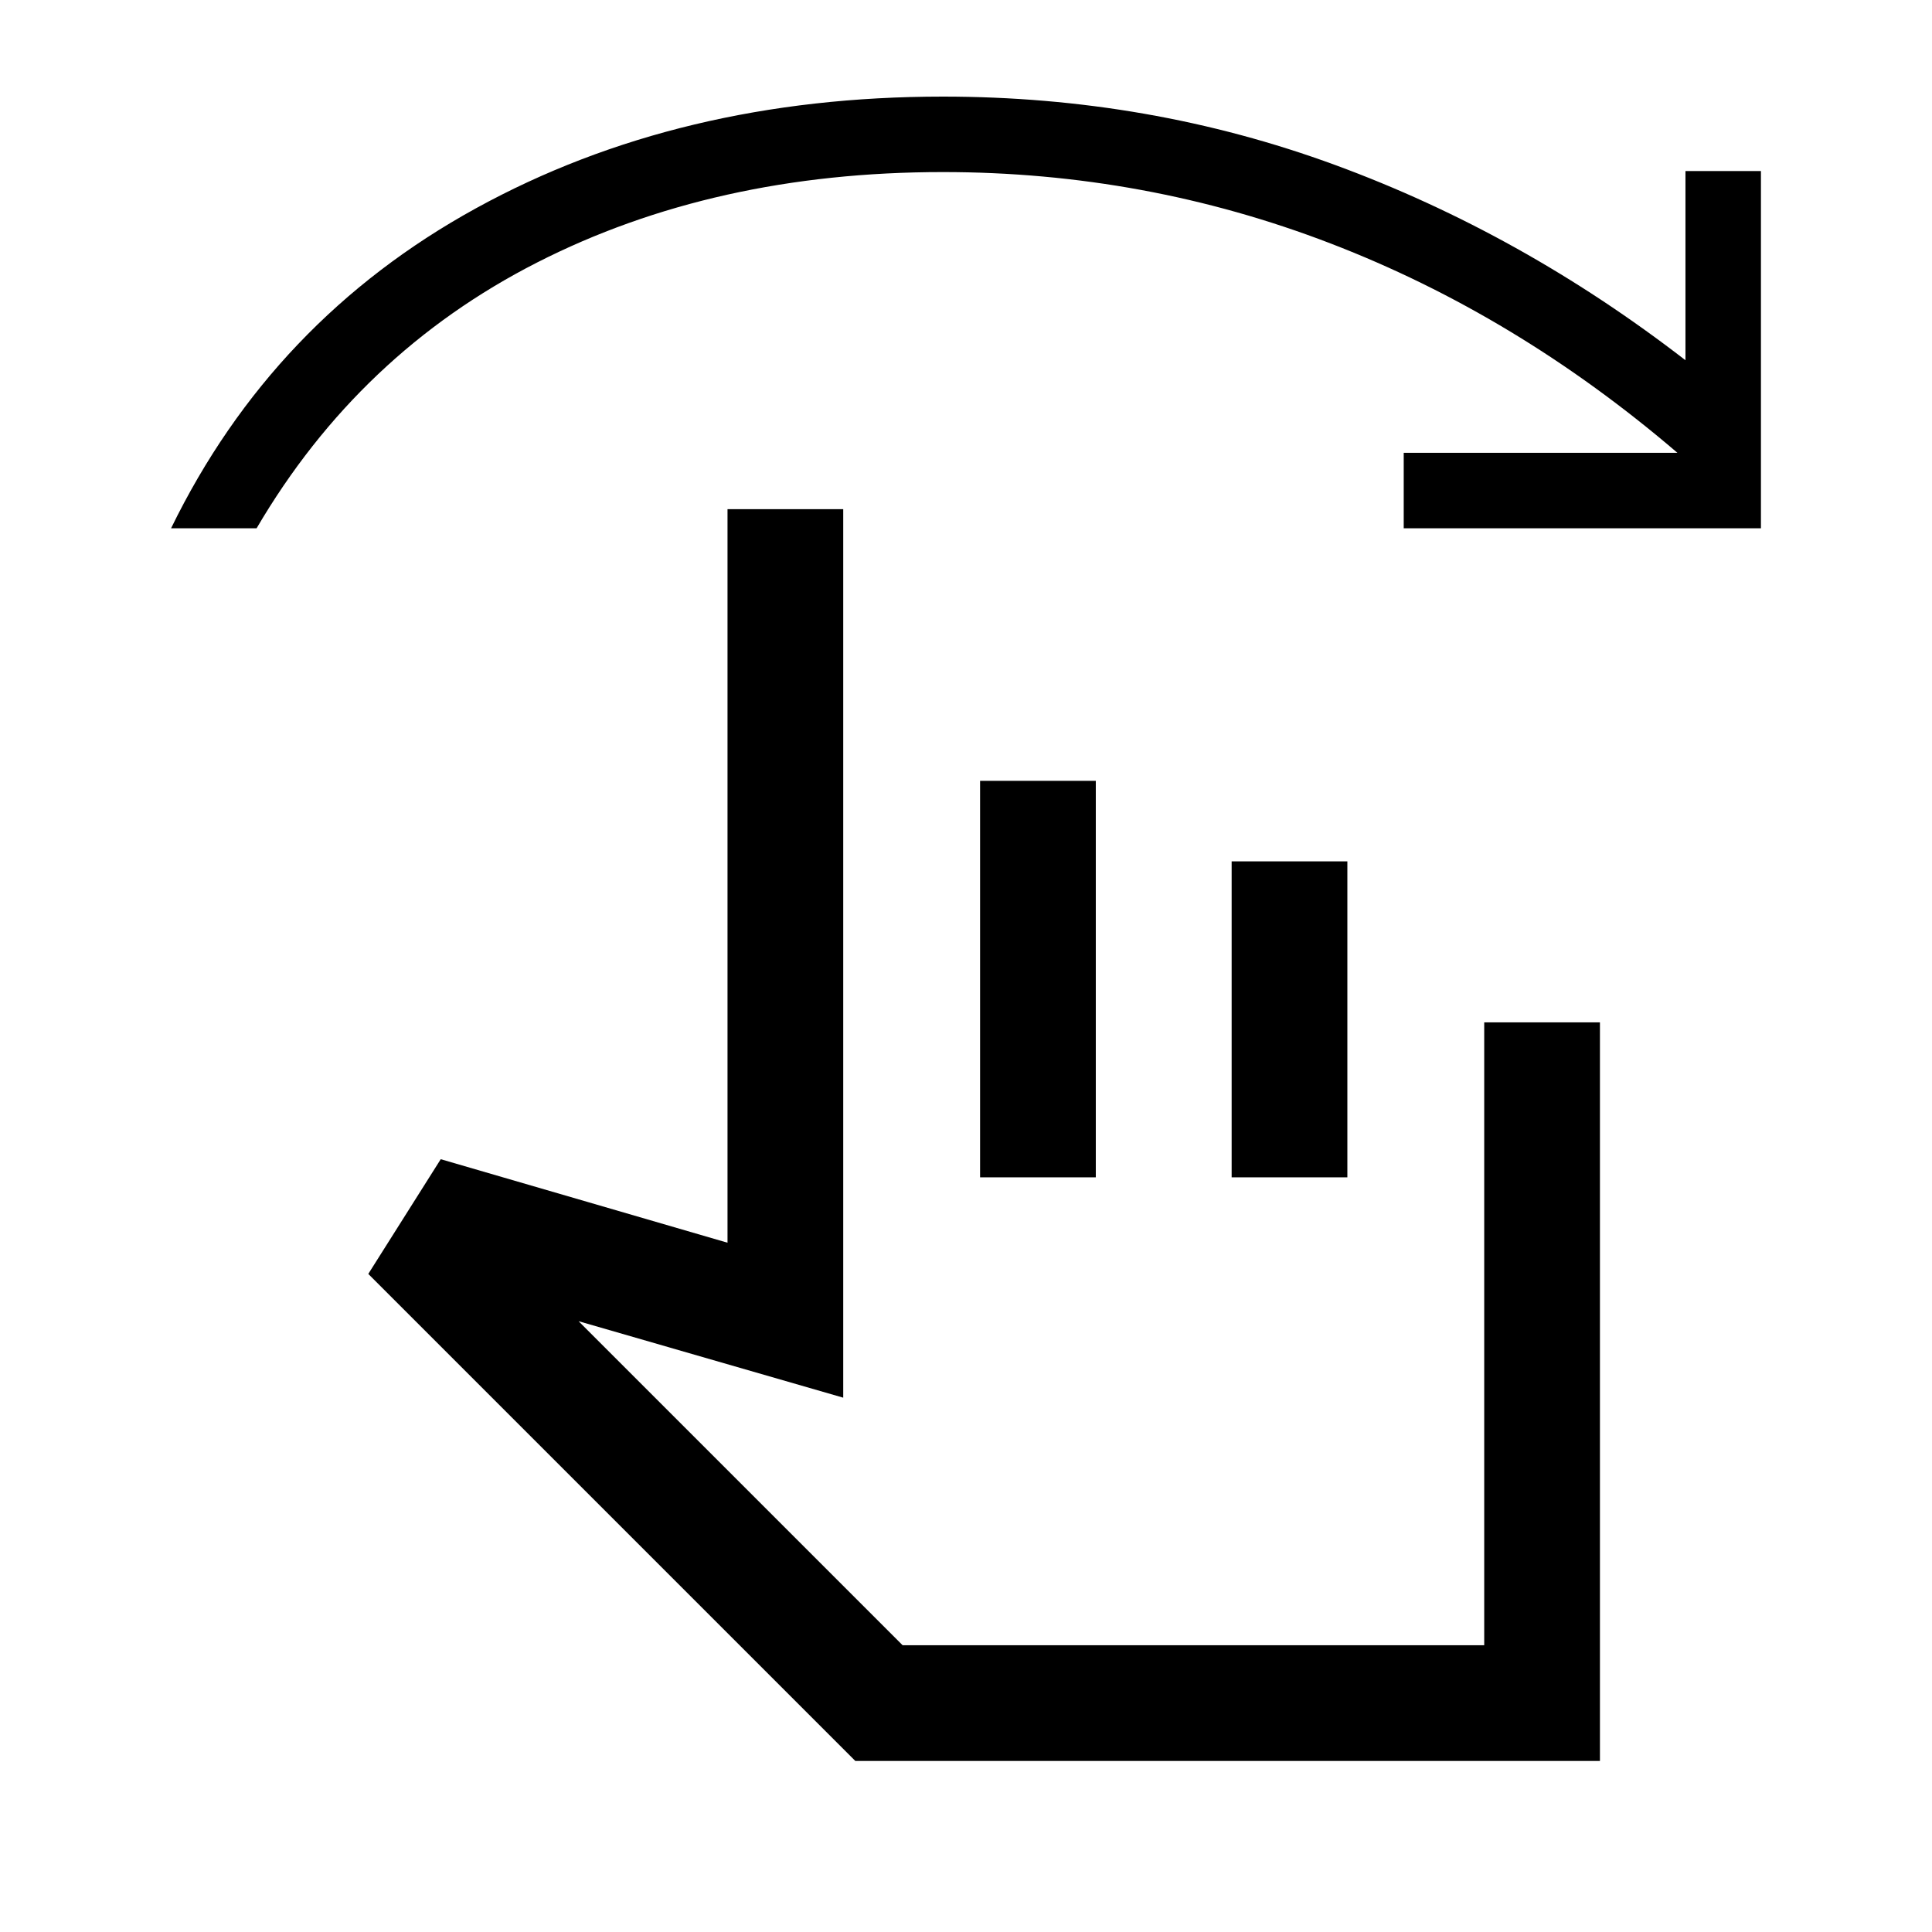 <svg xmlns="http://www.w3.org/2000/svg" height="48" viewBox="0 -960 960 960" width="48"><path d="M425-85 183-327l36-57 142.5 41.5V-707H419v441.5l-131.5-38 161 161h289V-452H795v367H425Zm62-290v-197h57.5v197H487Zm125 0v-157h57.5v157H612ZM85-697.5q50.5-103.5 151.5-159t232-55.5q102.45 0 194.97 34Q756-844 837.5-781v-94H875v177.5H697.5V-735h136q-80-68.5-172.27-104-92.26-35.5-192.73-35.5-113.5 0-201.75 45t-139.25 132H85Zm492.5 432Z"/></svg>